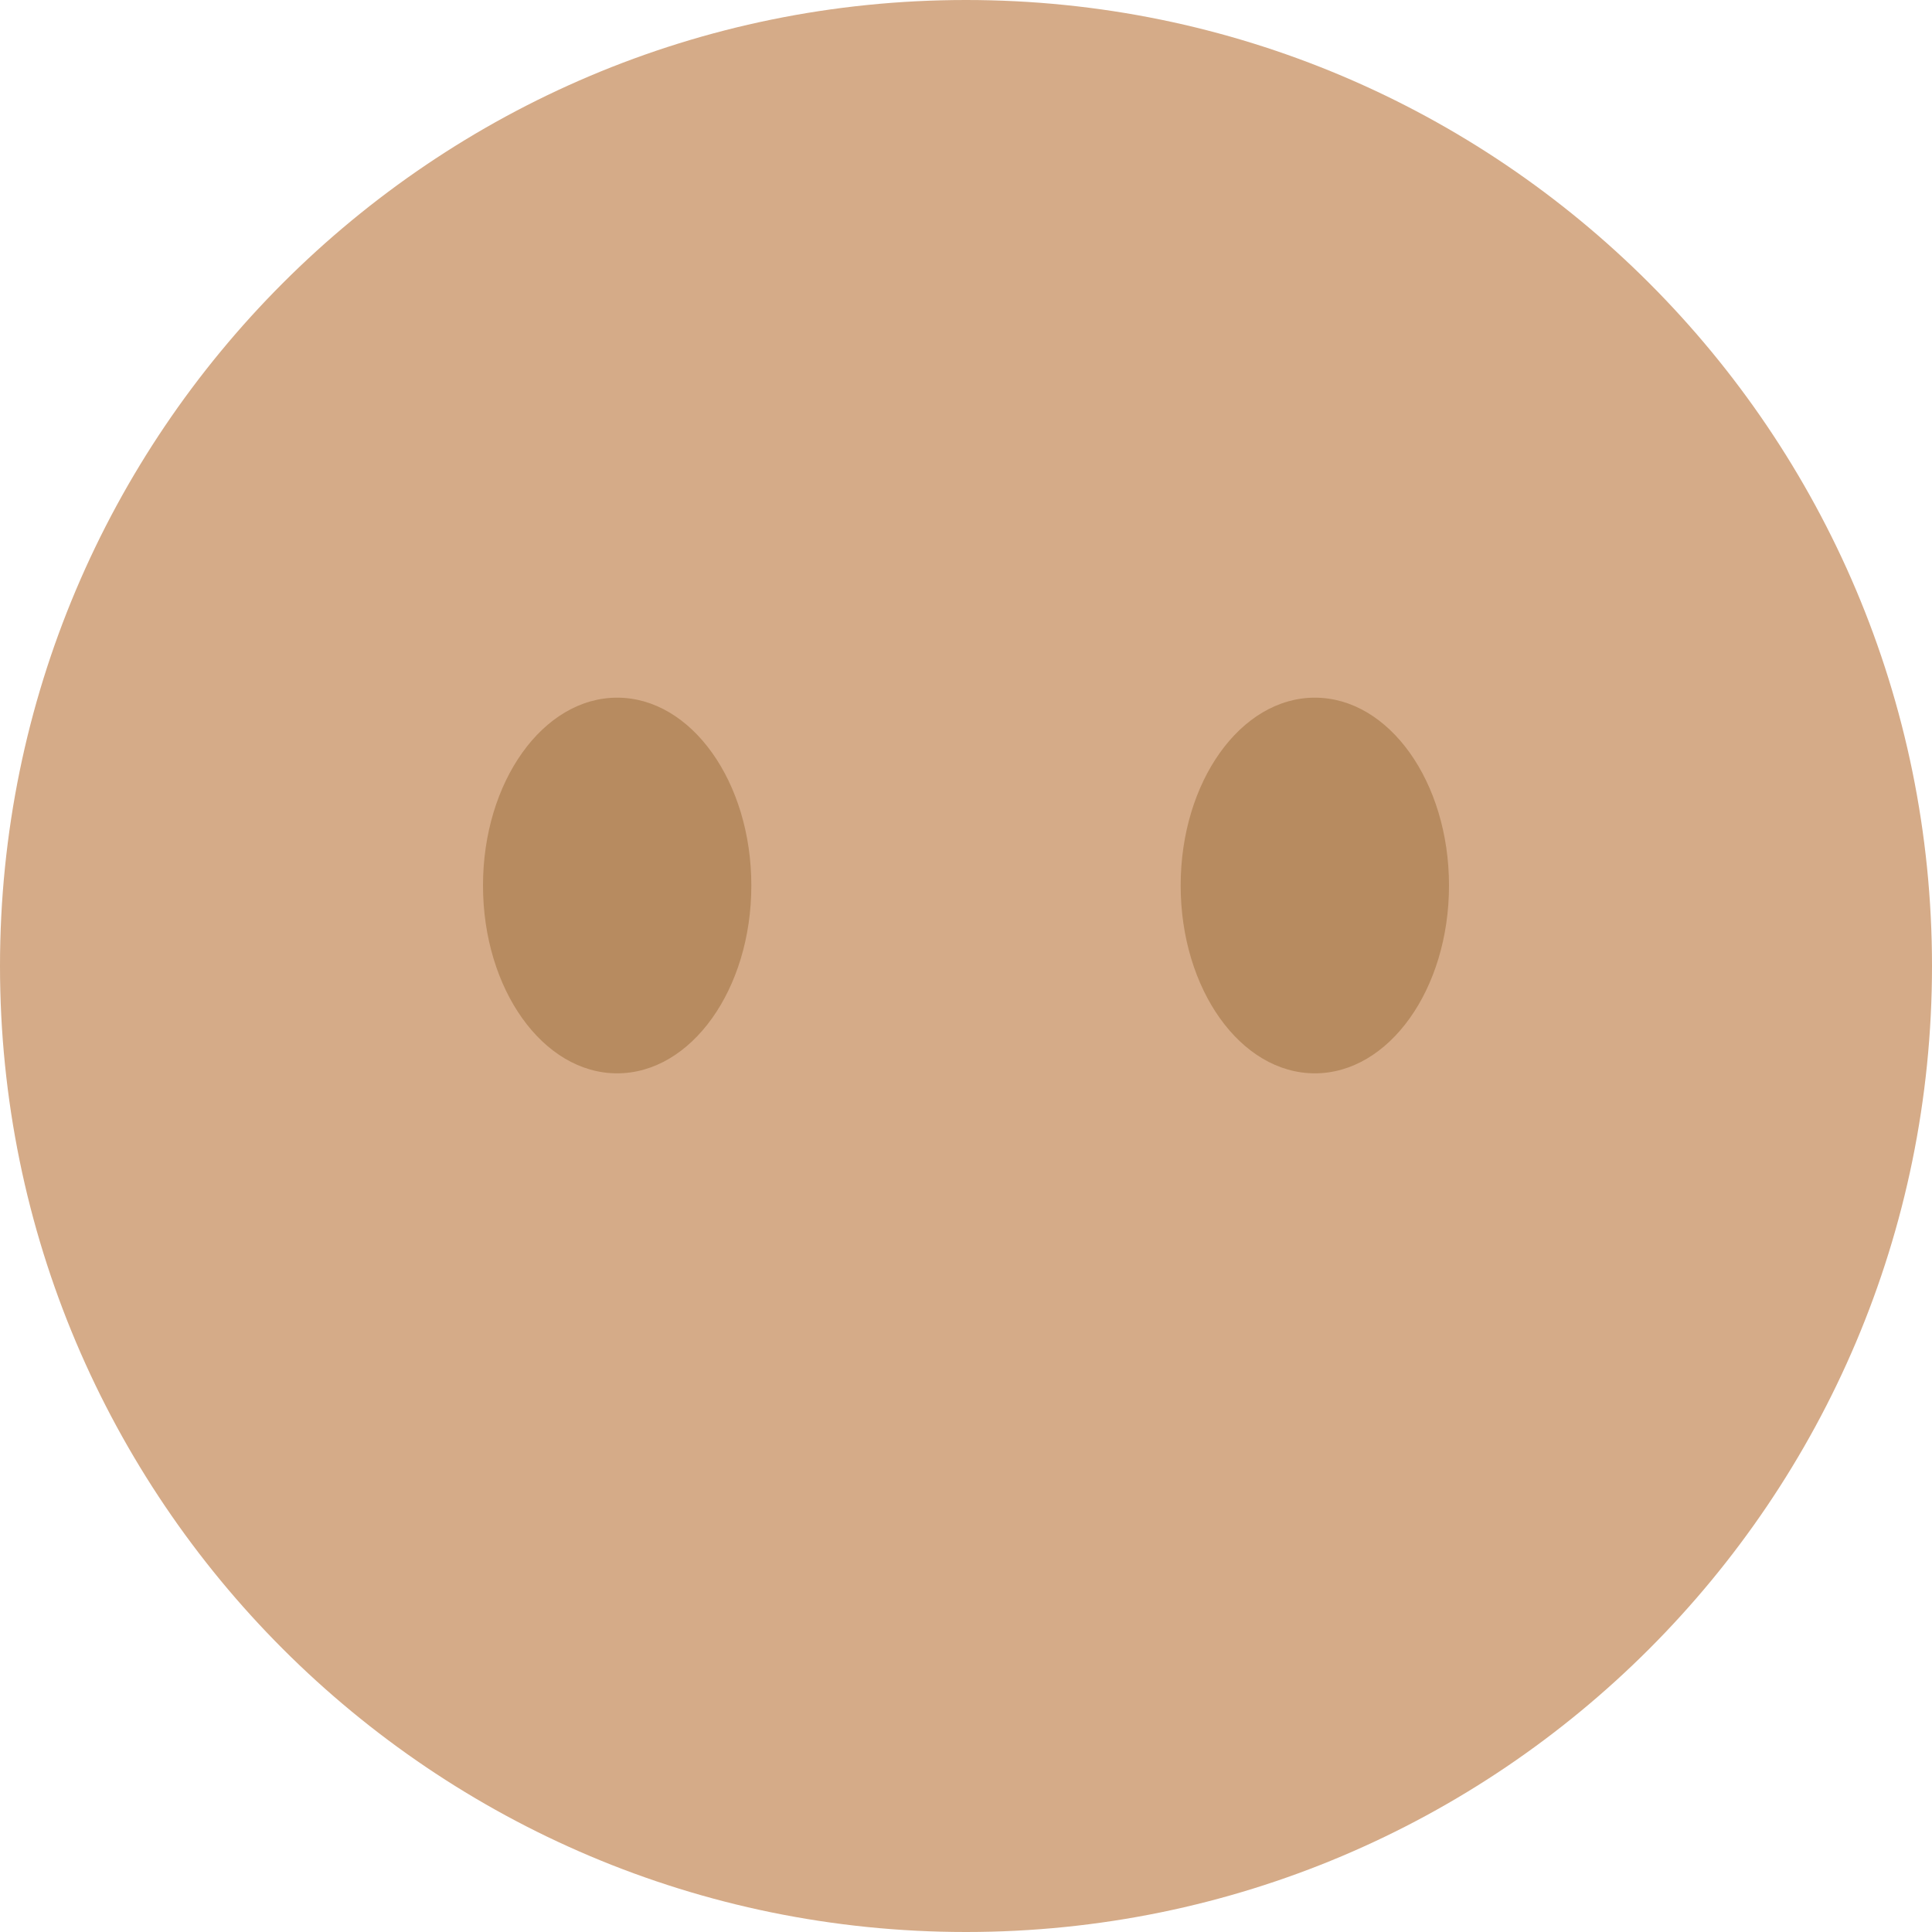 <svg xmlns="http://www.w3.org/2000/svg" viewBox="0 0 36 36"><path fill="#D5AB88" d="M36 18c0 9.941-8.059 18-18 18-9.94 0-18-8.059-18-18C0 8.06 8.06 0 18 0c9.941 0 18 8.06 18 18"/><ellipse fill="#B78B60" cx="11.5" cy="16.5" rx="2.5" ry="3.5"/><ellipse fill="#B78B60" cx="24.5" cy="16.5" rx="2.5" ry="3.5"/></svg>
